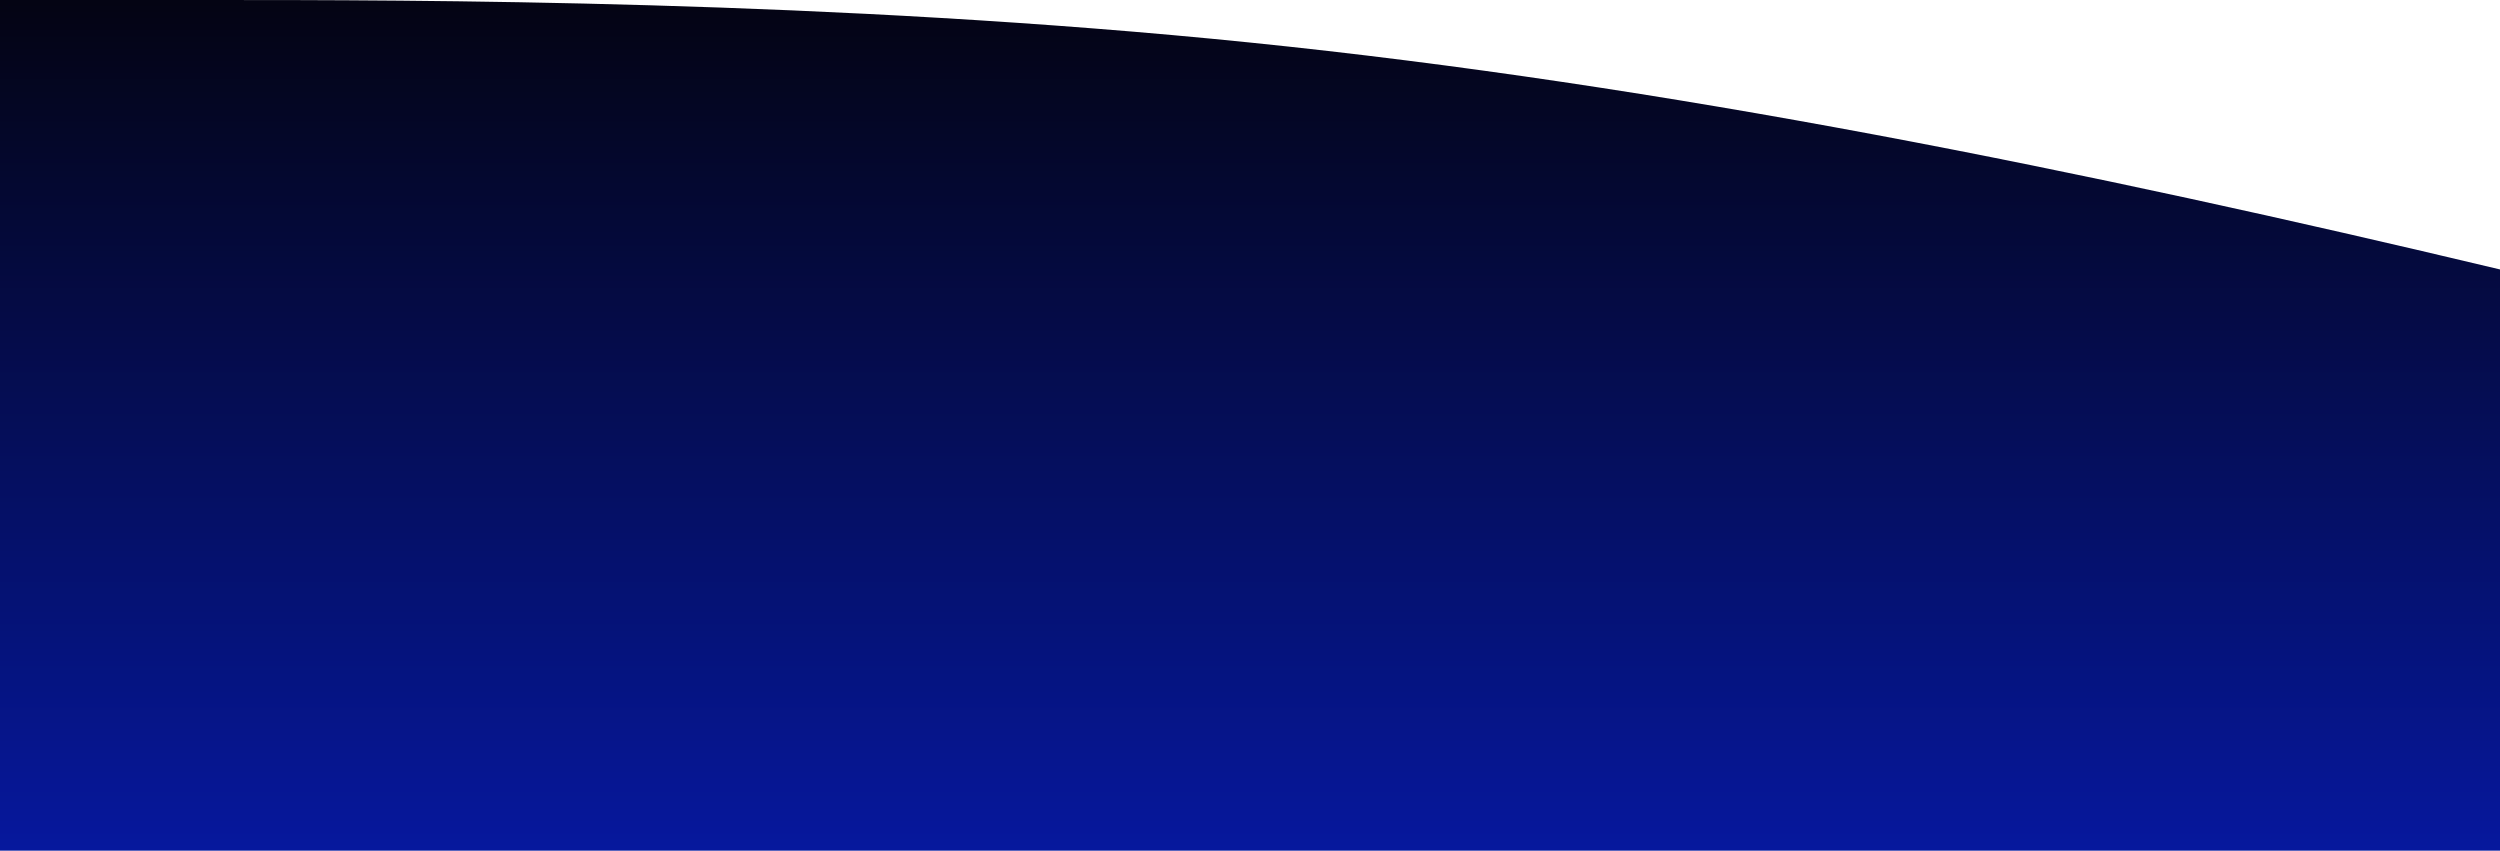 <?xml version="1.0" standalone="no"?>
<svg xmlns:xlink="http://www.w3.org/1999/xlink" id="wave" style="transform:rotate(0deg); transition: 0.3s" viewBox="0 0 1440 490" version="1.1" xmlns="http://www.w3.org/2000/svg"><defs><linearGradient id="sw-gradient-0" x1="0" x2="0" y1="1" y2="0"><stop stop-color="rgba(5.832, 23.911, 157.418, 1)" offset="0%"/><stop stop-color="rgba(3.859, 3.617, 18.534, 1)" offset="100%"/></linearGradient></defs><path style="transform:translate(0, 0px); opacity:1" fill="url(#sw-gradient-0)" d="M0,0L120,0C240,0,480,0,720,24.5C960,49,1200,98,1440,155.2C1680,212,1920,278,2160,253.2C2400,229,2640,114,2880,81.7C3120,49,3360,98,3600,130.7C3840,163,4080,180,4320,155.2C4560,131,4800,65,5040,81.7C5280,98,5520,196,5760,204.2C6000,212,6240,131,6480,155.2C6720,180,6960,310,7200,318.5C7440,327,7680,212,7920,171.5C8160,131,8400,163,8640,147C8880,131,9120,65,9360,81.7C9600,98,9840,196,10080,196C10320,196,10560,98,10800,122.5C11040,147,11280,294,11520,294C11760,294,12000,147,12240,138.8C12480,131,12720,261,12960,302.2C13200,343,13440,294,13680,228.7C13920,163,14160,82,14400,114.3C14640,147,14880,294,15120,302.2C15360,310,15600,180,15840,171.5C16080,163,16320,278,16560,285.8C16800,294,17040,196,17160,147L17280,98L17280,490L17160,490C17040,490,16800,490,16560,490C16320,490,16080,490,15840,490C15600,490,15360,490,15120,490C14880,490,14640,490,14400,490C14160,490,13920,490,13680,490C13440,490,13200,490,12960,490C12720,490,12480,490,12240,490C12000,490,11760,490,11520,490C11280,490,11040,490,10800,490C10560,490,10320,490,10080,490C9840,490,9600,490,9360,490C9120,490,8880,490,8640,490C8400,490,8160,490,7920,490C7680,490,7440,490,7200,490C6960,490,6720,490,6480,490C6240,490,6000,490,5760,490C5520,490,5280,490,5040,490C4800,490,4560,490,4320,490C4080,490,3840,490,3600,490C3360,490,3120,490,2880,490C2640,490,2400,490,2160,490C1920,490,1680,490,1440,490C1200,490,960,490,720,490C480,490,240,490,120,490L0,490Z"/></svg>